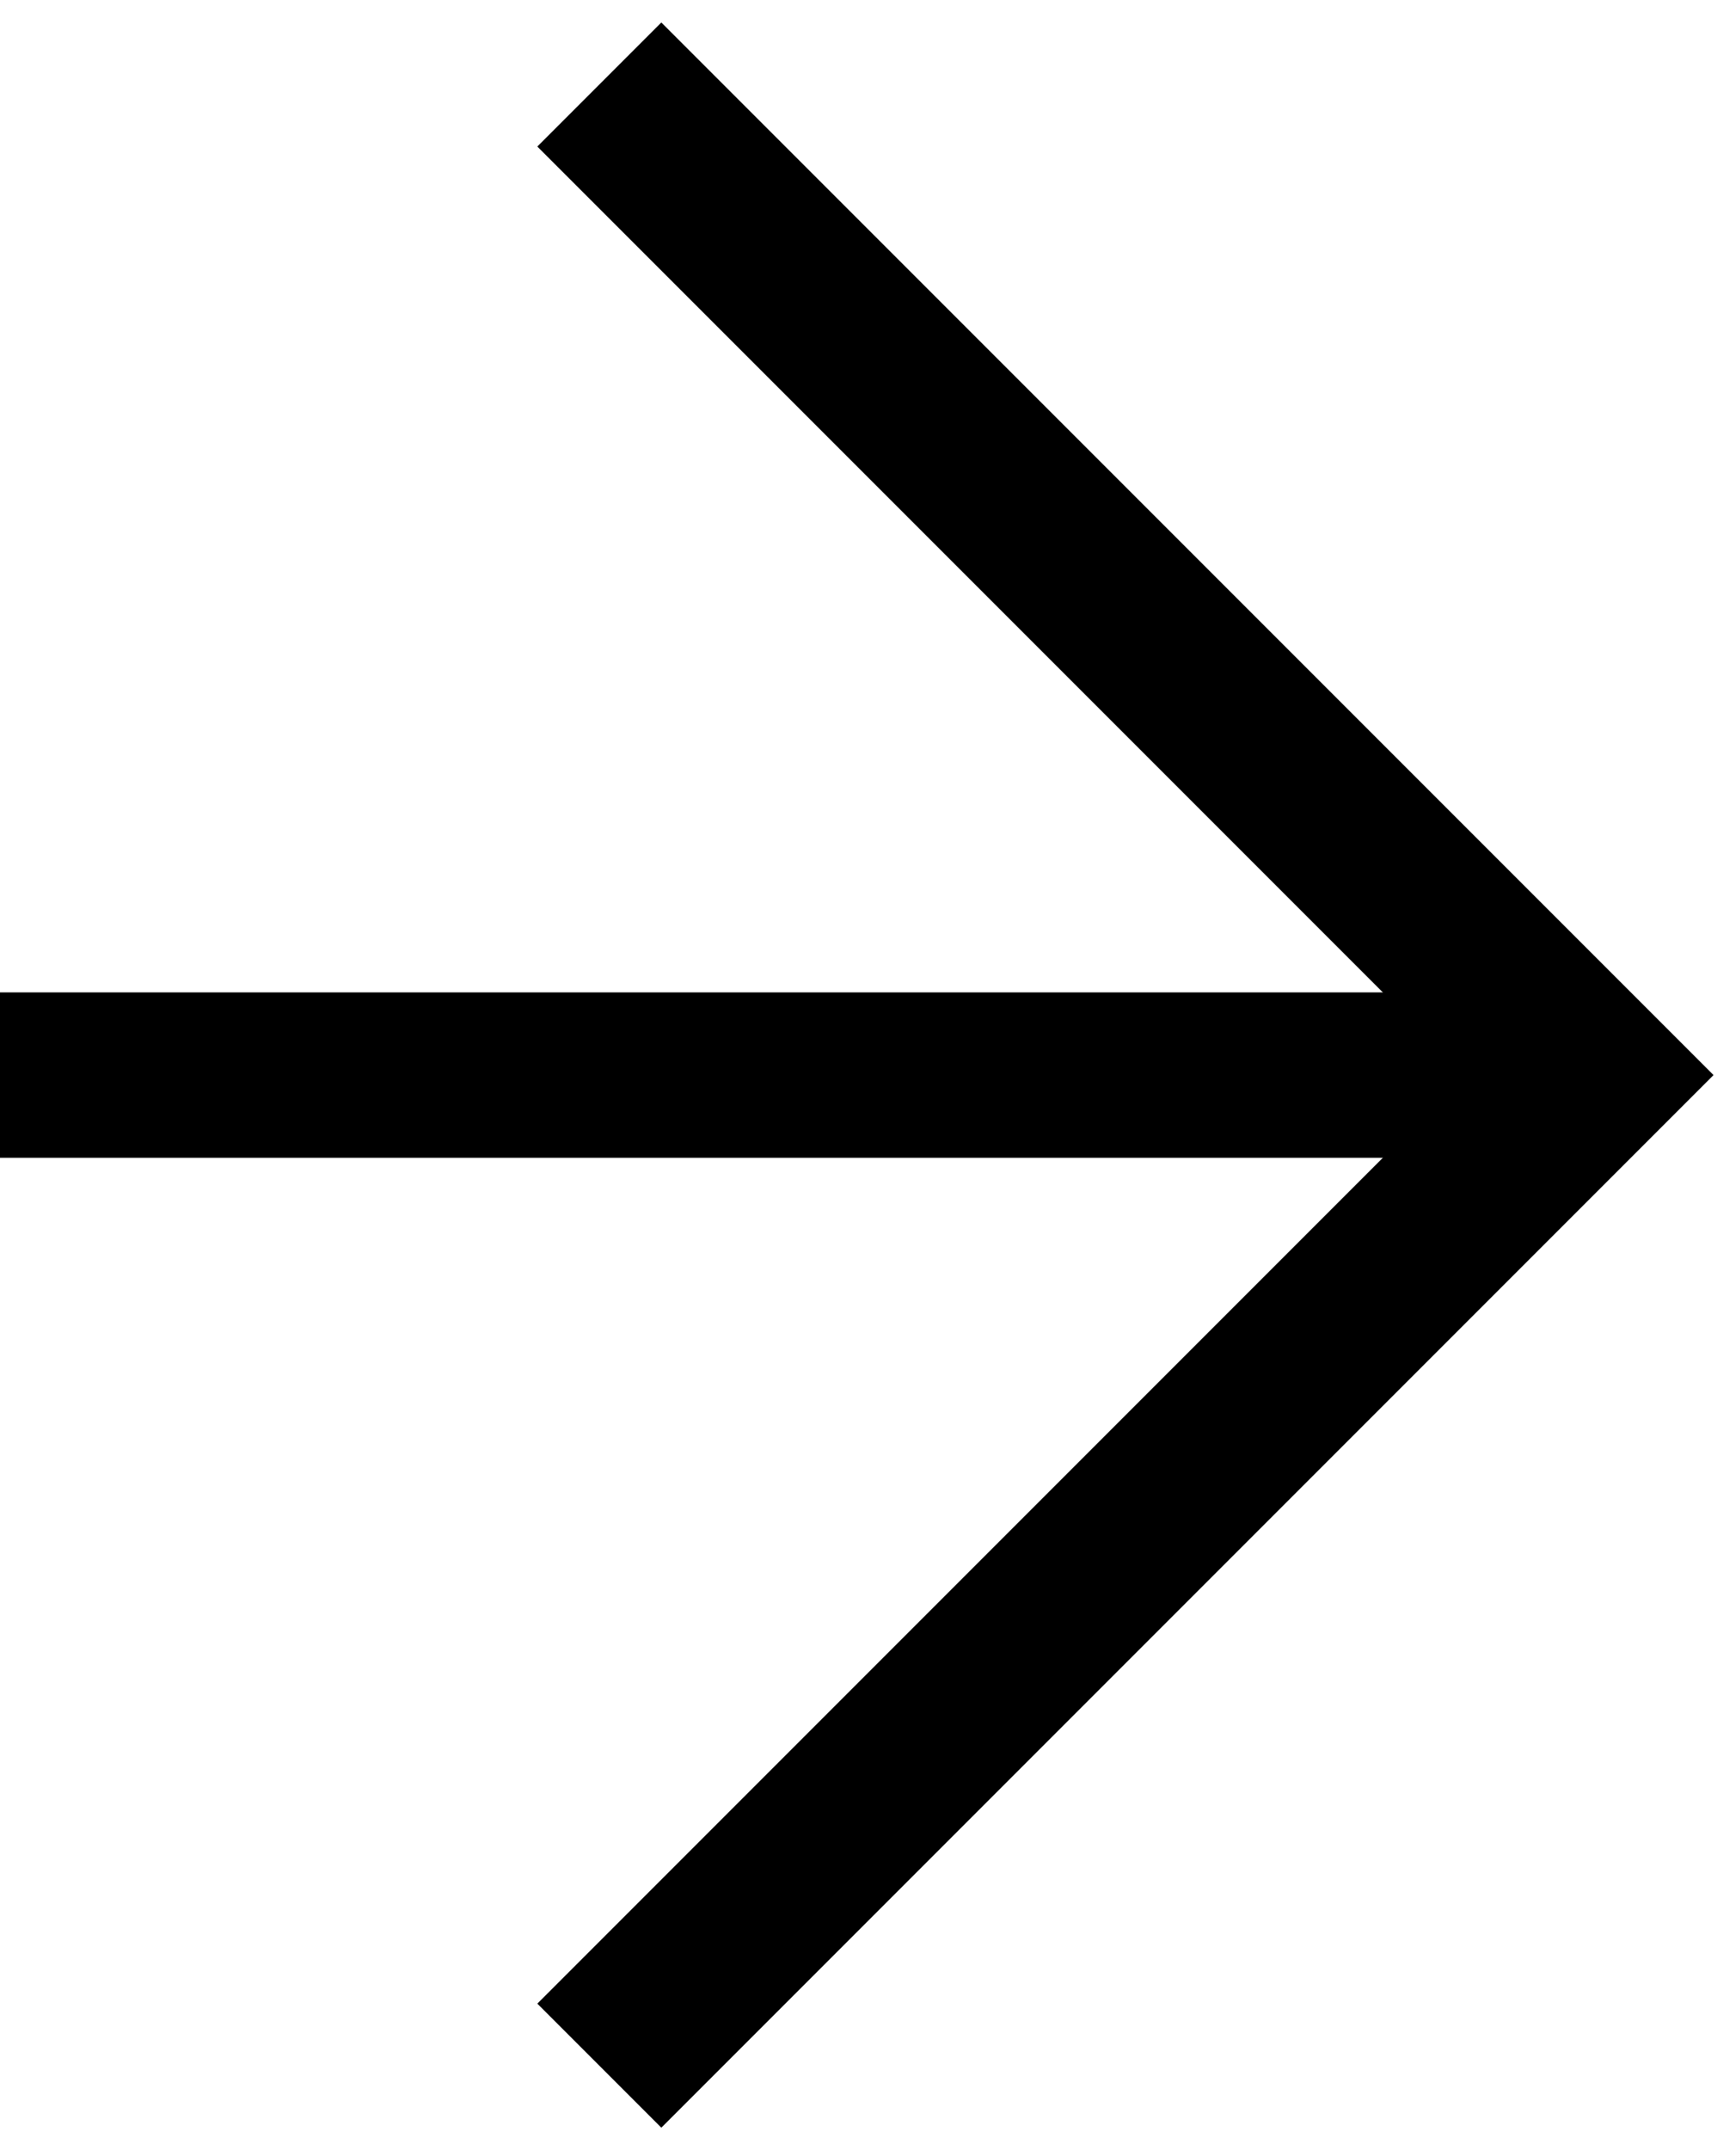 <svg width="21" height="26" viewBox="0 0 21 26" fill="none" xmlns="http://www.w3.org/2000/svg"><path d="M6.5 24.228l1.5 1.5L20.728 13 8 .272l-1.5 1.5L17.728 13 6.5 24.228z" fill="#000"/><path d="M0 12h18v2H0v-2z" fill="#000"/></svg>